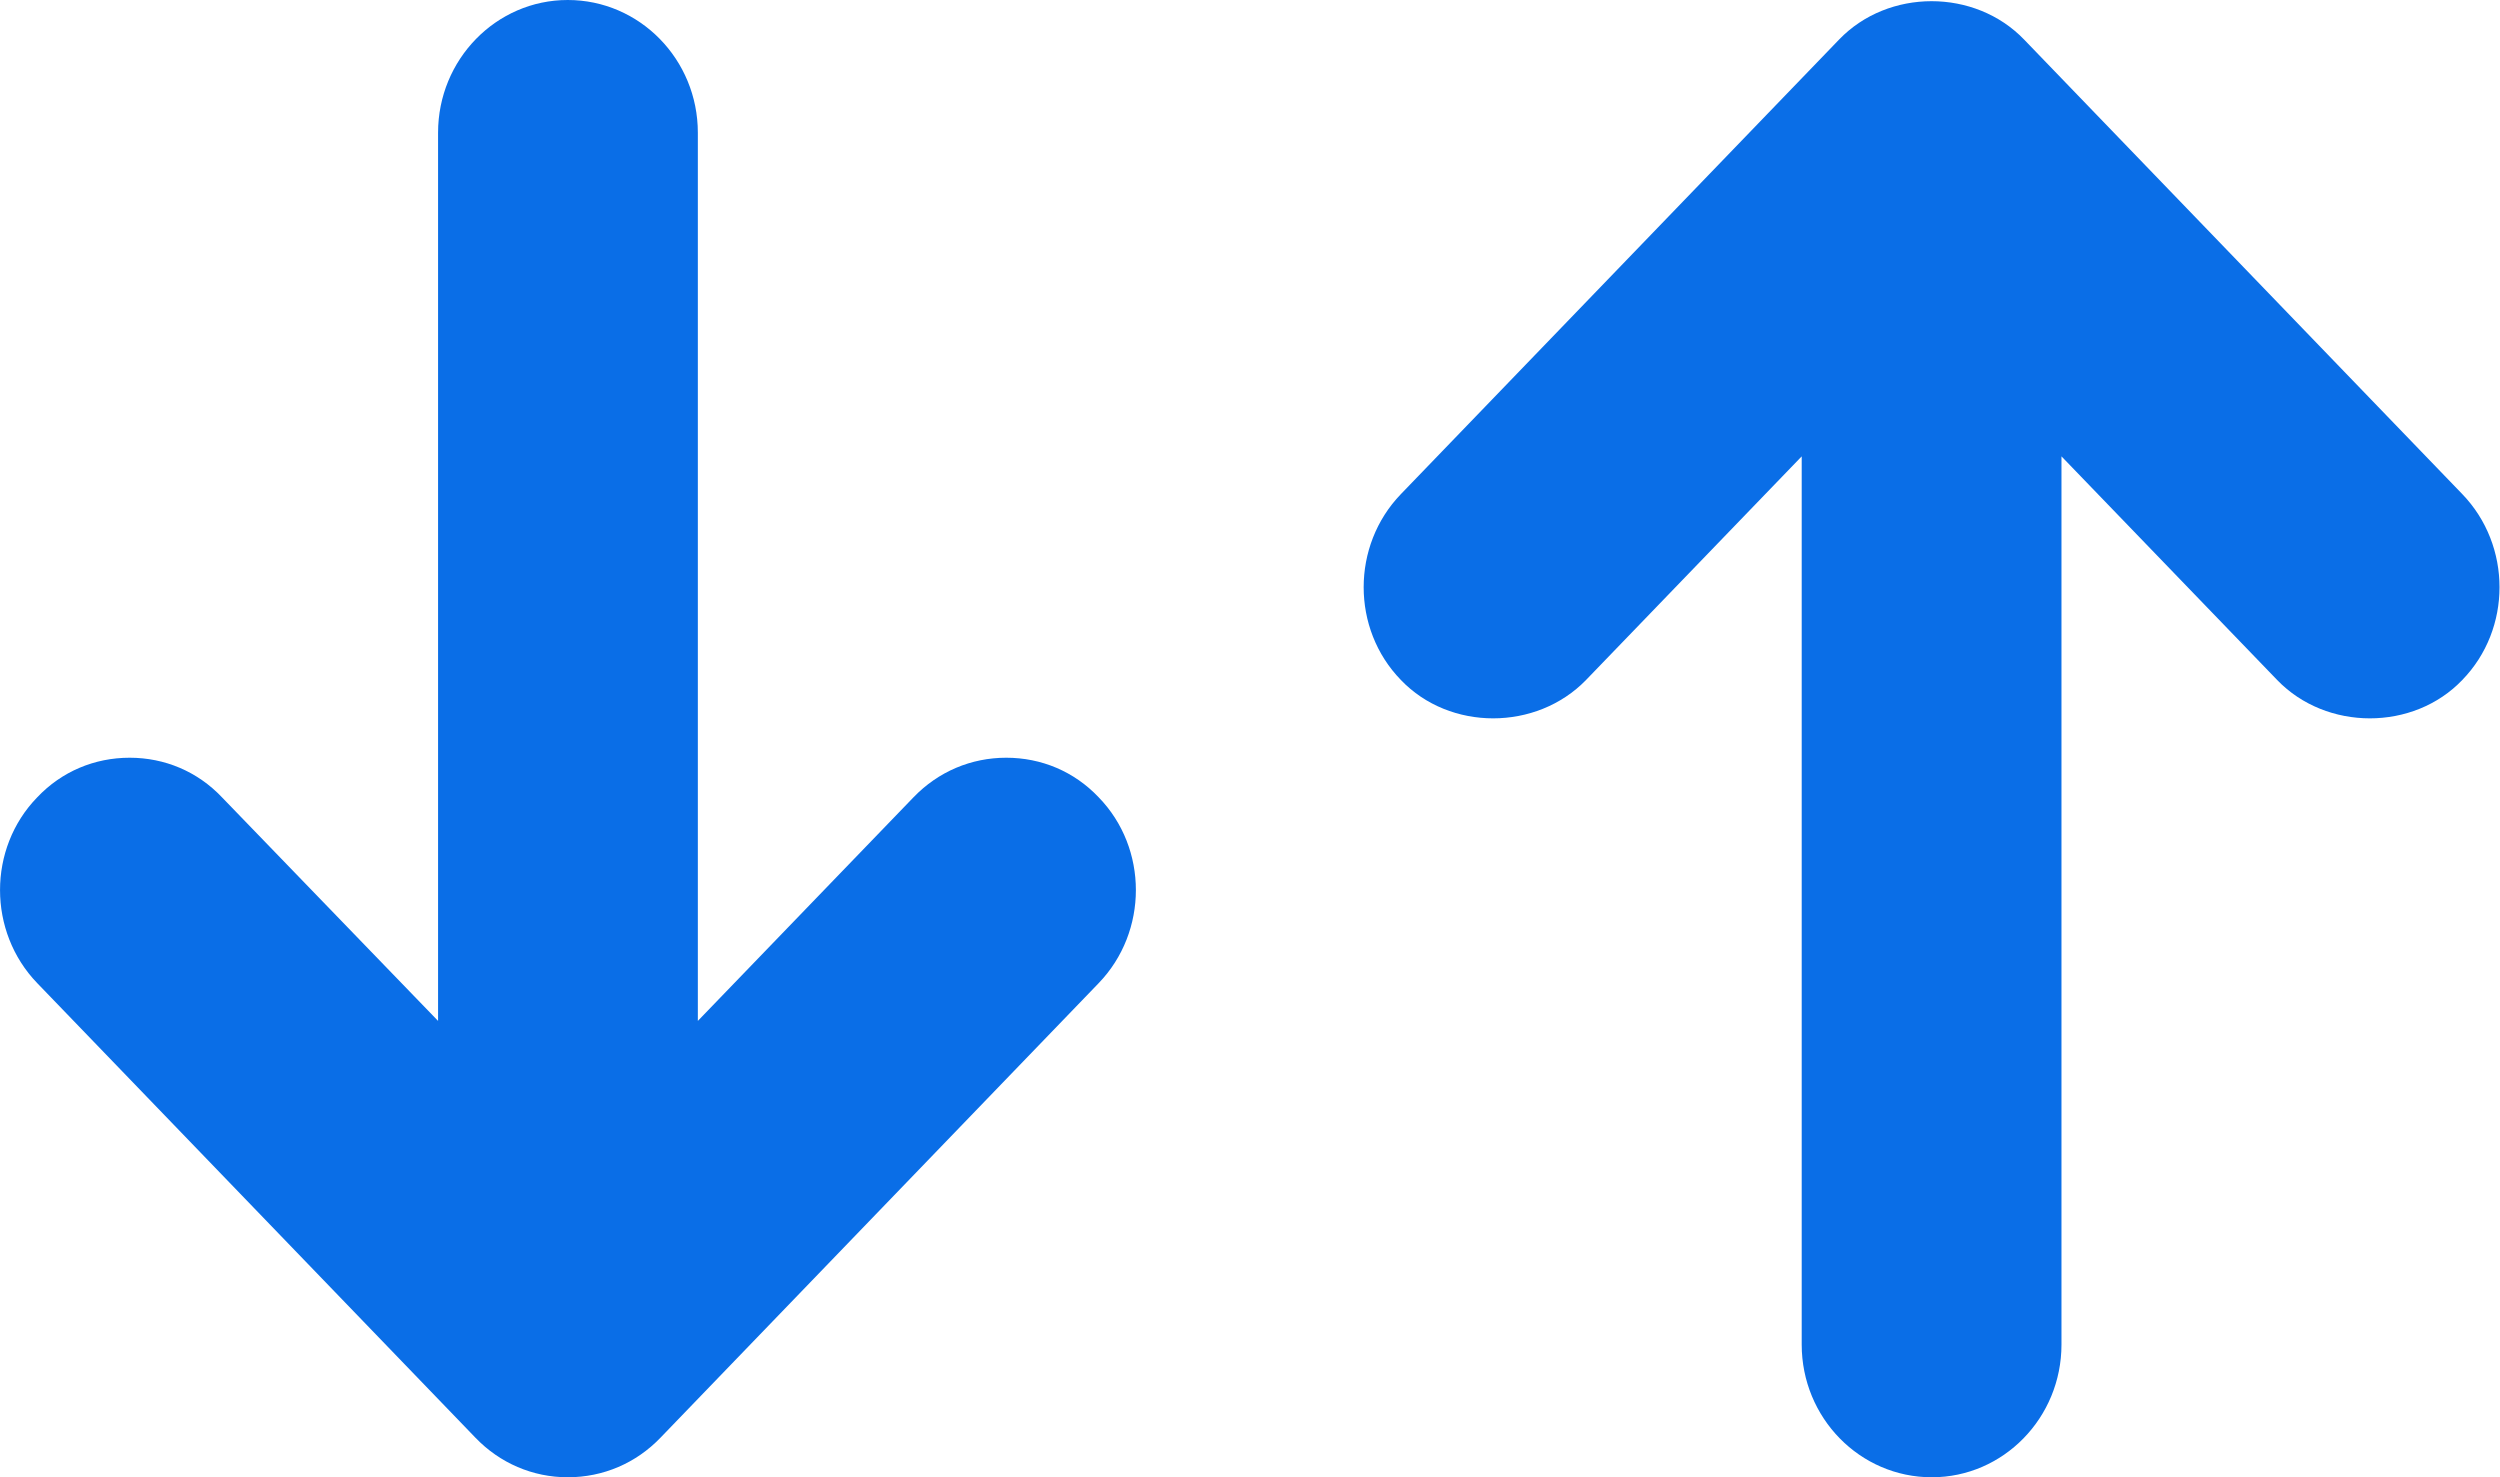 <?xml version="1.0" encoding="UTF-8"?>
<svg xmlns="http://www.w3.org/2000/svg" xmlns:xlink="http://www.w3.org/1999/xlink" width="22pt" height="13pt" viewBox="0 0 22 13" version="1.1">
<defs>
<clipPath id="clip1">
  <path d="M 0 0 L 10 0 L 10 13 L 0 13 Z M 0 0 "/>
</clipPath>
<clipPath id="clip2">
  <path d="M 5.641 10.223 L 8.398 7.363 C 8.652 7.102 9.059 7.102 9.309 7.363 C 9.562 7.621 9.562 8.043 9.309 8.305 L 5.453 12.305 C 5.203 12.566 4.793 12.566 4.543 12.305 L 0.688 8.305 C 0.434 8.043 0.434 7.621 0.688 7.363 C 0.938 7.102 1.344 7.102 1.598 7.363 L 4.355 10.223 L 4.355 1.168 C 4.355 0.797 4.645 0.5 5 0.5 C 5.352 0.5 5.641 0.797 5.641 1.168 Z M 5.641 10.223 "/>
</clipPath>
<clipPath id="clip3">
  <path d="M 0 0 L 10 0 L 10 13 L 0 13 Z M 0 0 "/>
</clipPath>
<clipPath id="clip4">
  <path d="M 1.141 7.668 C 1.117 7.668 1.078 7.676 1.047 7.711 C 0.98 7.777 0.98 7.891 1.047 7.957 L 4.902 11.957 C 4.973 12.027 5.023 12.027 5.094 11.957 L 8.949 7.957 C 9.016 7.891 9.016 7.777 8.949 7.711 C 8.914 7.672 8.855 7.672 8.855 7.668 C 8.832 7.668 8.793 7.676 8.758 7.711 L 5.141 11.465 L 5.141 1.168 C 5.141 0.984 4.855 0.984 4.855 1.168 L 4.855 11.465 L 1.234 7.711 C 1.203 7.676 1.164 7.668 1.141 7.668 M 4.996 13 C 4.688 13 4.398 12.875 4.184 12.652 L 0.328 8.652 C -0.109 8.199 -0.109 7.465 0.328 7.016 C 0.543 6.789 0.832 6.668 1.141 6.668 C 1.449 6.668 1.738 6.789 1.953 7.016 L 3.855 8.984 L 3.855 1.168 C 3.855 0.523 4.367 0 4.996 0 C 5.629 0 6.141 0.523 6.141 1.168 L 6.141 8.984 L 8.039 7.016 C 8.258 6.789 8.547 6.668 8.855 6.668 C 9.164 6.668 9.453 6.789 9.668 7.016 C 10.105 7.465 10.105 8.199 9.668 8.652 L 5.812 12.652 C 5.598 12.875 5.309 13 4.996 13 "/>
</clipPath>
<clipPath id="clip5">
  <path d="M 12 0 L 22 0 L 22 13 L 12 13 Z M 12 0 "/>
</clipPath>
<clipPath id="clip6">
  <path d="M 16.355 2.777 L 13.594 5.637 C 13.344 5.898 12.938 5.898 12.688 5.637 C 12.434 5.379 12.434 4.957 12.688 4.695 L 16.543 0.695 C 16.793 0.434 17.203 0.434 17.453 0.695 L 21.309 4.695 C 21.559 4.957 21.559 5.379 21.309 5.637 C 21.059 5.898 20.652 5.898 20.402 5.637 L 17.641 2.777 L 17.641 11.832 C 17.641 12.203 17.352 12.5 17 12.5 C 16.641 12.5 16.355 12.203 16.355 11.832 Z M 16.355 2.777 "/>
</clipPath>
<clipPath id="clip7">
  <path d="M 12 0 L 22 0 L 22 13 L 12 13 Z M 12 0 "/>
</clipPath>
<clipPath id="clip8">
  <path d="M 16.855 1.539 L 16.855 11.832 C 16.855 12.016 17.141 12.016 17.141 11.832 L 17.141 1.539 L 20.762 5.289 C 20.828 5.363 20.883 5.359 20.949 5.289 C 21.012 5.223 21.012 5.109 20.949 5.043 L 17.09 1.043 C 17.027 0.973 16.969 0.973 16.906 1.043 L 13.047 5.043 C 12.98 5.109 12.98 5.223 13.047 5.289 C 13.113 5.359 13.168 5.363 13.234 5.289 Z M 17 13 C 16.367 13 15.855 12.477 15.855 11.832 L 15.855 4.016 L 13.957 5.984 C 13.52 6.434 12.758 6.434 12.328 5.984 C 11.891 5.535 11.891 4.801 12.328 4.348 L 16.184 0.348 C 16.617 -0.102 17.379 -0.102 17.812 0.348 L 21.668 4.348 C 22.105 4.801 22.105 5.535 21.668 5.984 C 21.238 6.434 20.473 6.434 20.039 5.984 L 18.141 4.016 L 18.141 11.832 C 18.141 12.477 17.629 13 17 13 Z M 17 13 "/>
</clipPath>
</defs>
<g id="surface1">
<g clip-path="url(#clip1)" clip-rule="nonzero">
<g clip-path="url(#clip2)" clip-rule="evenodd">
<path style=" stroke:none;fill-rule:nonzero;fill:rgb(3.922%,43.137%,90.588%);fill-opacity:1;" d="M -4.504 17.5 L 14.5 17.5 L 14.5 -4.5 L -4.504 -4.5 Z M -4.504 17.5 "/>
</g>
</g>
<g clip-path="url(#clip3)" clip-rule="nonzero">
<g clip-path="url(#clip4)" clip-rule="evenodd">
<path style=" stroke:none;fill-rule:nonzero;fill:rgb(3.922%,43.137%,90.588%);fill-opacity:1;" d="M -5 18 L 14.996 18 L 14.996 -5 L -5 -5 Z M -5 18 "/>
</g>
</g>
<g clip-path="url(#clip5)" clip-rule="nonzero">
<g clip-path="url(#clip6)" clip-rule="evenodd">
<path style=" stroke:none;fill-rule:nonzero;fill:rgb(3.922%,43.137%,90.588%);fill-opacity:1;" d="M 7.5 17.5 L 26.496 17.5 L 26.496 -4.5 L 7.5 -4.5 Z M 7.5 17.5 "/>
</g>
</g>
<g clip-path="url(#clip7)" clip-rule="nonzero">
<g clip-path="url(#clip8)" clip-rule="evenodd">
<path style=" stroke:none;fill-rule:nonzero;fill:rgb(3.922%,43.137%,90.588%);fill-opacity:1;" d="M 7 18 L 26.996 18 L 26.996 -4.988 L 7 -4.988 Z M 7 18 "/>
</g>
</g>
</g>
</svg>

